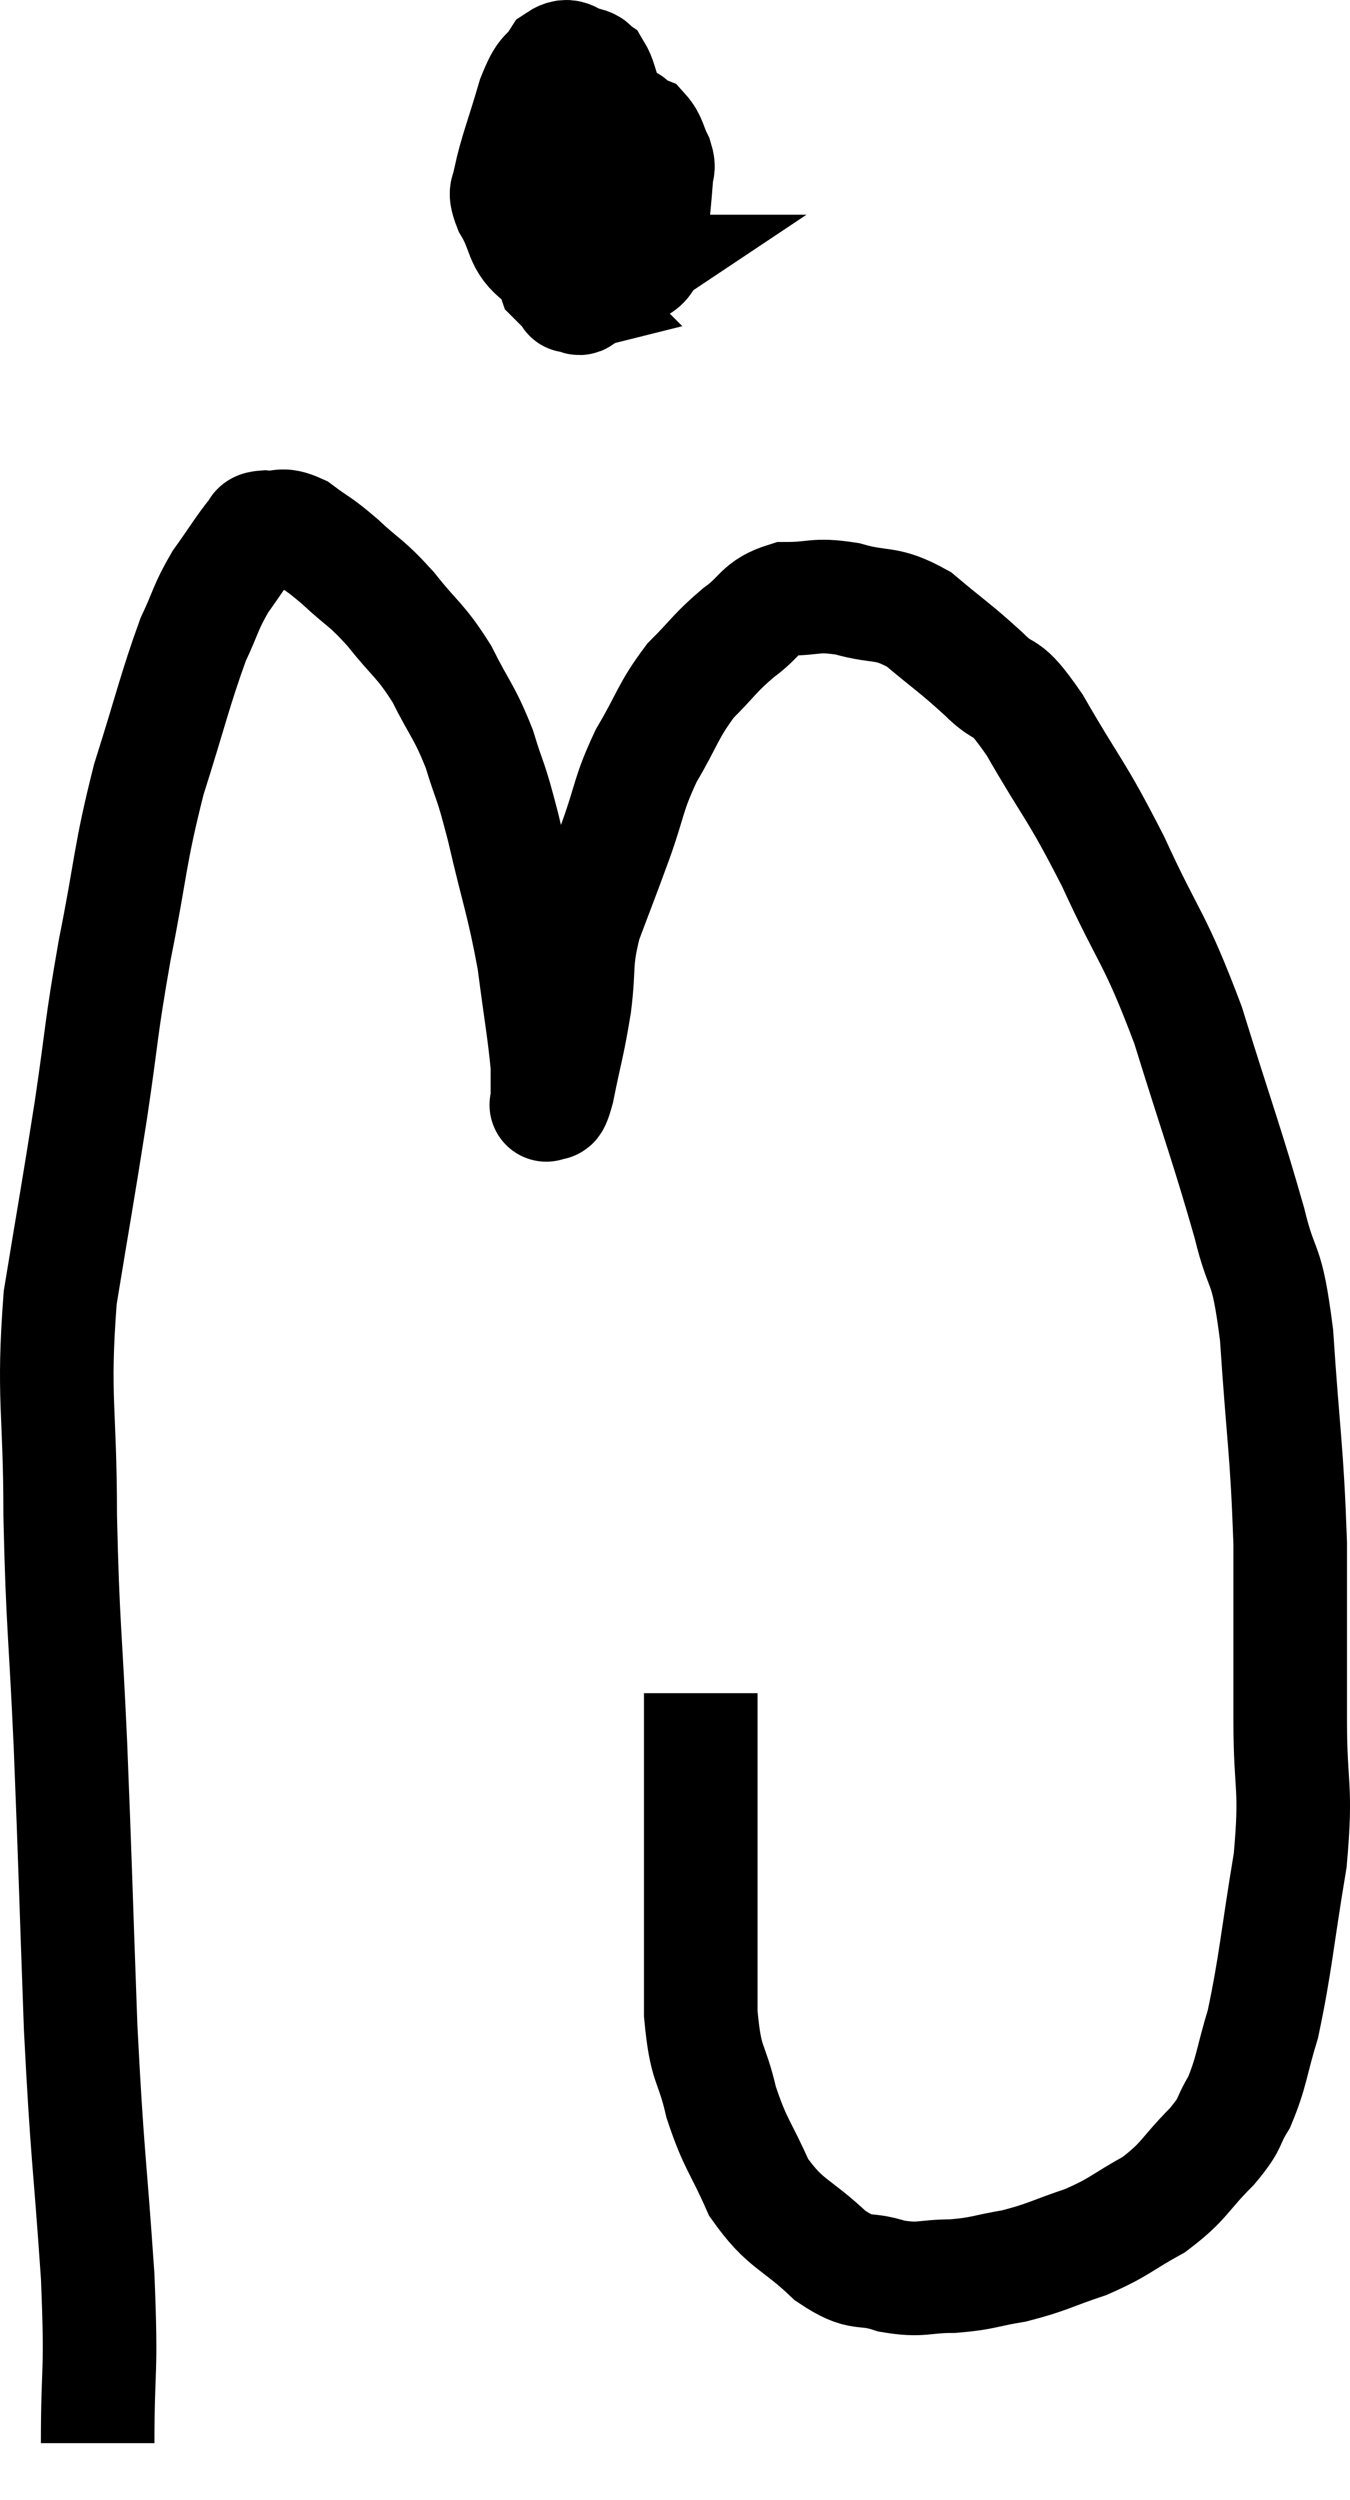 <svg xmlns="http://www.w3.org/2000/svg" viewBox="7.7 1.941 23.773 43.999" width="23.773" height="43.999"><path d="M 9.42 44.94 C 9.42 43.47, 9.495 43.83, 9.42 42 C 9.27 39.81, 9.24 39.96, 9.12 37.62 C 9.03 35.13, 9.03 34.89, 8.94 32.64 C 8.85 30.63, 8.805 30.585, 8.76 28.62 C 8.76 26.7, 8.625 26.565, 8.76 24.78 C 9.03 23.13, 9.06 23.01, 9.3 21.48 C 9.51 20.07, 9.465 20.115, 9.72 18.66 C 10.02 17.16, 9.975 17.025, 10.32 15.66 C 10.71 14.43, 10.785 14.07, 11.1 13.2 C 11.34 12.69, 11.31 12.645, 11.58 12.18 C 11.88 11.76, 11.985 11.58, 12.18 11.34 C 12.27 11.28, 12.165 11.235, 12.36 11.22 C 12.66 11.25, 12.63 11.13, 12.96 11.28 C 13.32 11.55, 13.275 11.475, 13.68 11.82 C 14.13 12.24, 14.13 12.165, 14.58 12.66 C 15.03 13.23, 15.09 13.185, 15.48 13.8 C 15.81 14.46, 15.87 14.445, 16.14 15.12 C 16.35 15.81, 16.32 15.57, 16.56 16.5 C 16.83 17.67, 16.905 17.79, 17.1 18.84 C 17.22 19.77, 17.28 20.07, 17.34 20.7 C 17.34 21.03, 17.34 21.195, 17.34 21.36 C 17.34 21.36, 17.34 21.36, 17.34 21.36 C 17.34 21.36, 17.34 21.36, 17.34 21.36 C 17.34 21.36, 17.295 21.42, 17.34 21.36 C 17.43 21.24, 17.4 21.555, 17.52 21.12 C 17.67 20.37, 17.7 20.355, 17.82 19.62 C 17.91 18.9, 17.82 18.9, 18 18.18 C 18.27 17.46, 18.27 17.475, 18.54 16.74 C 18.81 15.99, 18.75 15.945, 19.08 15.24 C 19.47 14.58, 19.455 14.46, 19.86 13.92 C 20.28 13.5, 20.28 13.44, 20.7 13.08 C 21.12 12.78, 21.06 12.63, 21.54 12.48 C 22.08 12.48, 22.035 12.39, 22.62 12.48 C 23.25 12.66, 23.28 12.51, 23.88 12.84 C 24.45 13.32, 24.51 13.335, 25.02 13.8 C 25.47 14.25, 25.35 13.875, 25.92 14.7 C 26.61 15.9, 26.625 15.78, 27.3 17.1 C 27.96 18.54, 28.02 18.39, 28.62 19.98 C 29.16 21.72, 29.31 22.095, 29.7 23.46 C 29.94 24.45, 30 24.03, 30.18 25.44 C 30.3 27.27, 30.36 27.405, 30.42 29.1 C 30.42 30.66, 30.42 30.825, 30.42 32.22 C 30.42 33.45, 30.54 33.345, 30.42 34.68 C 30.18 36.12, 30.165 36.495, 29.94 37.56 C 29.73 38.25, 29.745 38.4, 29.52 38.94 C 29.28 39.33, 29.415 39.27, 29.04 39.72 C 28.53 40.23, 28.575 40.32, 28.02 40.74 C 27.42 41.07, 27.435 41.13, 26.82 41.4 C 26.19 41.61, 26.145 41.67, 25.56 41.82 C 25.02 41.91, 25.02 41.955, 24.48 42 C 23.94 42, 23.94 42.09, 23.4 42 C 22.86 41.82, 22.905 42.03, 22.32 41.64 C 21.69 41.04, 21.54 41.115, 21.06 40.44 C 20.73 39.69, 20.655 39.705, 20.4 38.94 C 20.22 38.16, 20.13 38.355, 20.04 37.38 C 20.04 36.21, 20.04 36.18, 20.04 35.04 C 20.04 33.93, 20.04 33.495, 20.04 32.82 C 20.04 32.58, 20.04 32.61, 20.04 32.34 C 20.04 32.04, 20.04 31.89, 20.04 31.74 C 20.04 31.74, 20.04 31.74, 20.04 31.74 L 20.04 31.74" fill="none" stroke="black" stroke-width="2"></path><path d="M 18.3 3.54 C 18.18 3.51, 18.3 3.285, 18.06 3.48 C 17.7 3.9, 17.55 3.795, 17.34 4.32 C 17.28 4.95, 17.19 4.95, 17.22 5.58 C 17.34 6.21, 17.325 6.45, 17.46 6.84 C 17.61 6.99, 17.685 7.065, 17.76 7.14 C 17.76 7.14, 17.7 7.155, 17.76 7.14 C 17.88 7.11, 17.88 7.305, 18 7.08 C 18.12 6.66, 18.15 6.795, 18.24 6.24 C 18.3 5.55, 18.33 5.505, 18.36 4.86 C 18.36 4.26, 18.405 4.08, 18.36 3.66 C 18.27 3.42, 18.27 3.33, 18.18 3.18 C 18.09 3.12, 18.165 3.105, 18 3.06 C 17.76 3.03, 17.745 2.85, 17.52 3 C 17.31 3.33, 17.31 3.135, 17.1 3.66 C 16.89 4.38, 16.785 4.62, 16.68 5.1 C 16.68 5.34, 16.545 5.235, 16.68 5.58 C 16.95 6.03, 16.845 6.195, 17.22 6.48 C 17.7 6.6, 17.835 6.66, 18.18 6.72 C 18.39 6.72, 18.495 6.72, 18.6 6.72 C 18.6 6.72, 18.465 6.81, 18.6 6.72 C 18.87 6.54, 18.975 6.78, 19.14 6.36 C 19.2 5.7, 19.23 5.445, 19.26 5.04 C 19.26 4.89, 19.32 4.935, 19.26 4.74 C 19.14 4.5, 19.155 4.41, 19.02 4.26 C 18.87 4.2, 18.795 4.17, 18.72 4.14 C 18.72 4.14, 18.87 4.05, 18.72 4.14 C 18.42 4.32, 18.315 4.245, 18.12 4.5 C 18.03 4.83, 17.985 4.995, 17.94 5.16 L 17.94 5.16" fill="none" stroke="black" stroke-width="2"></path></svg>